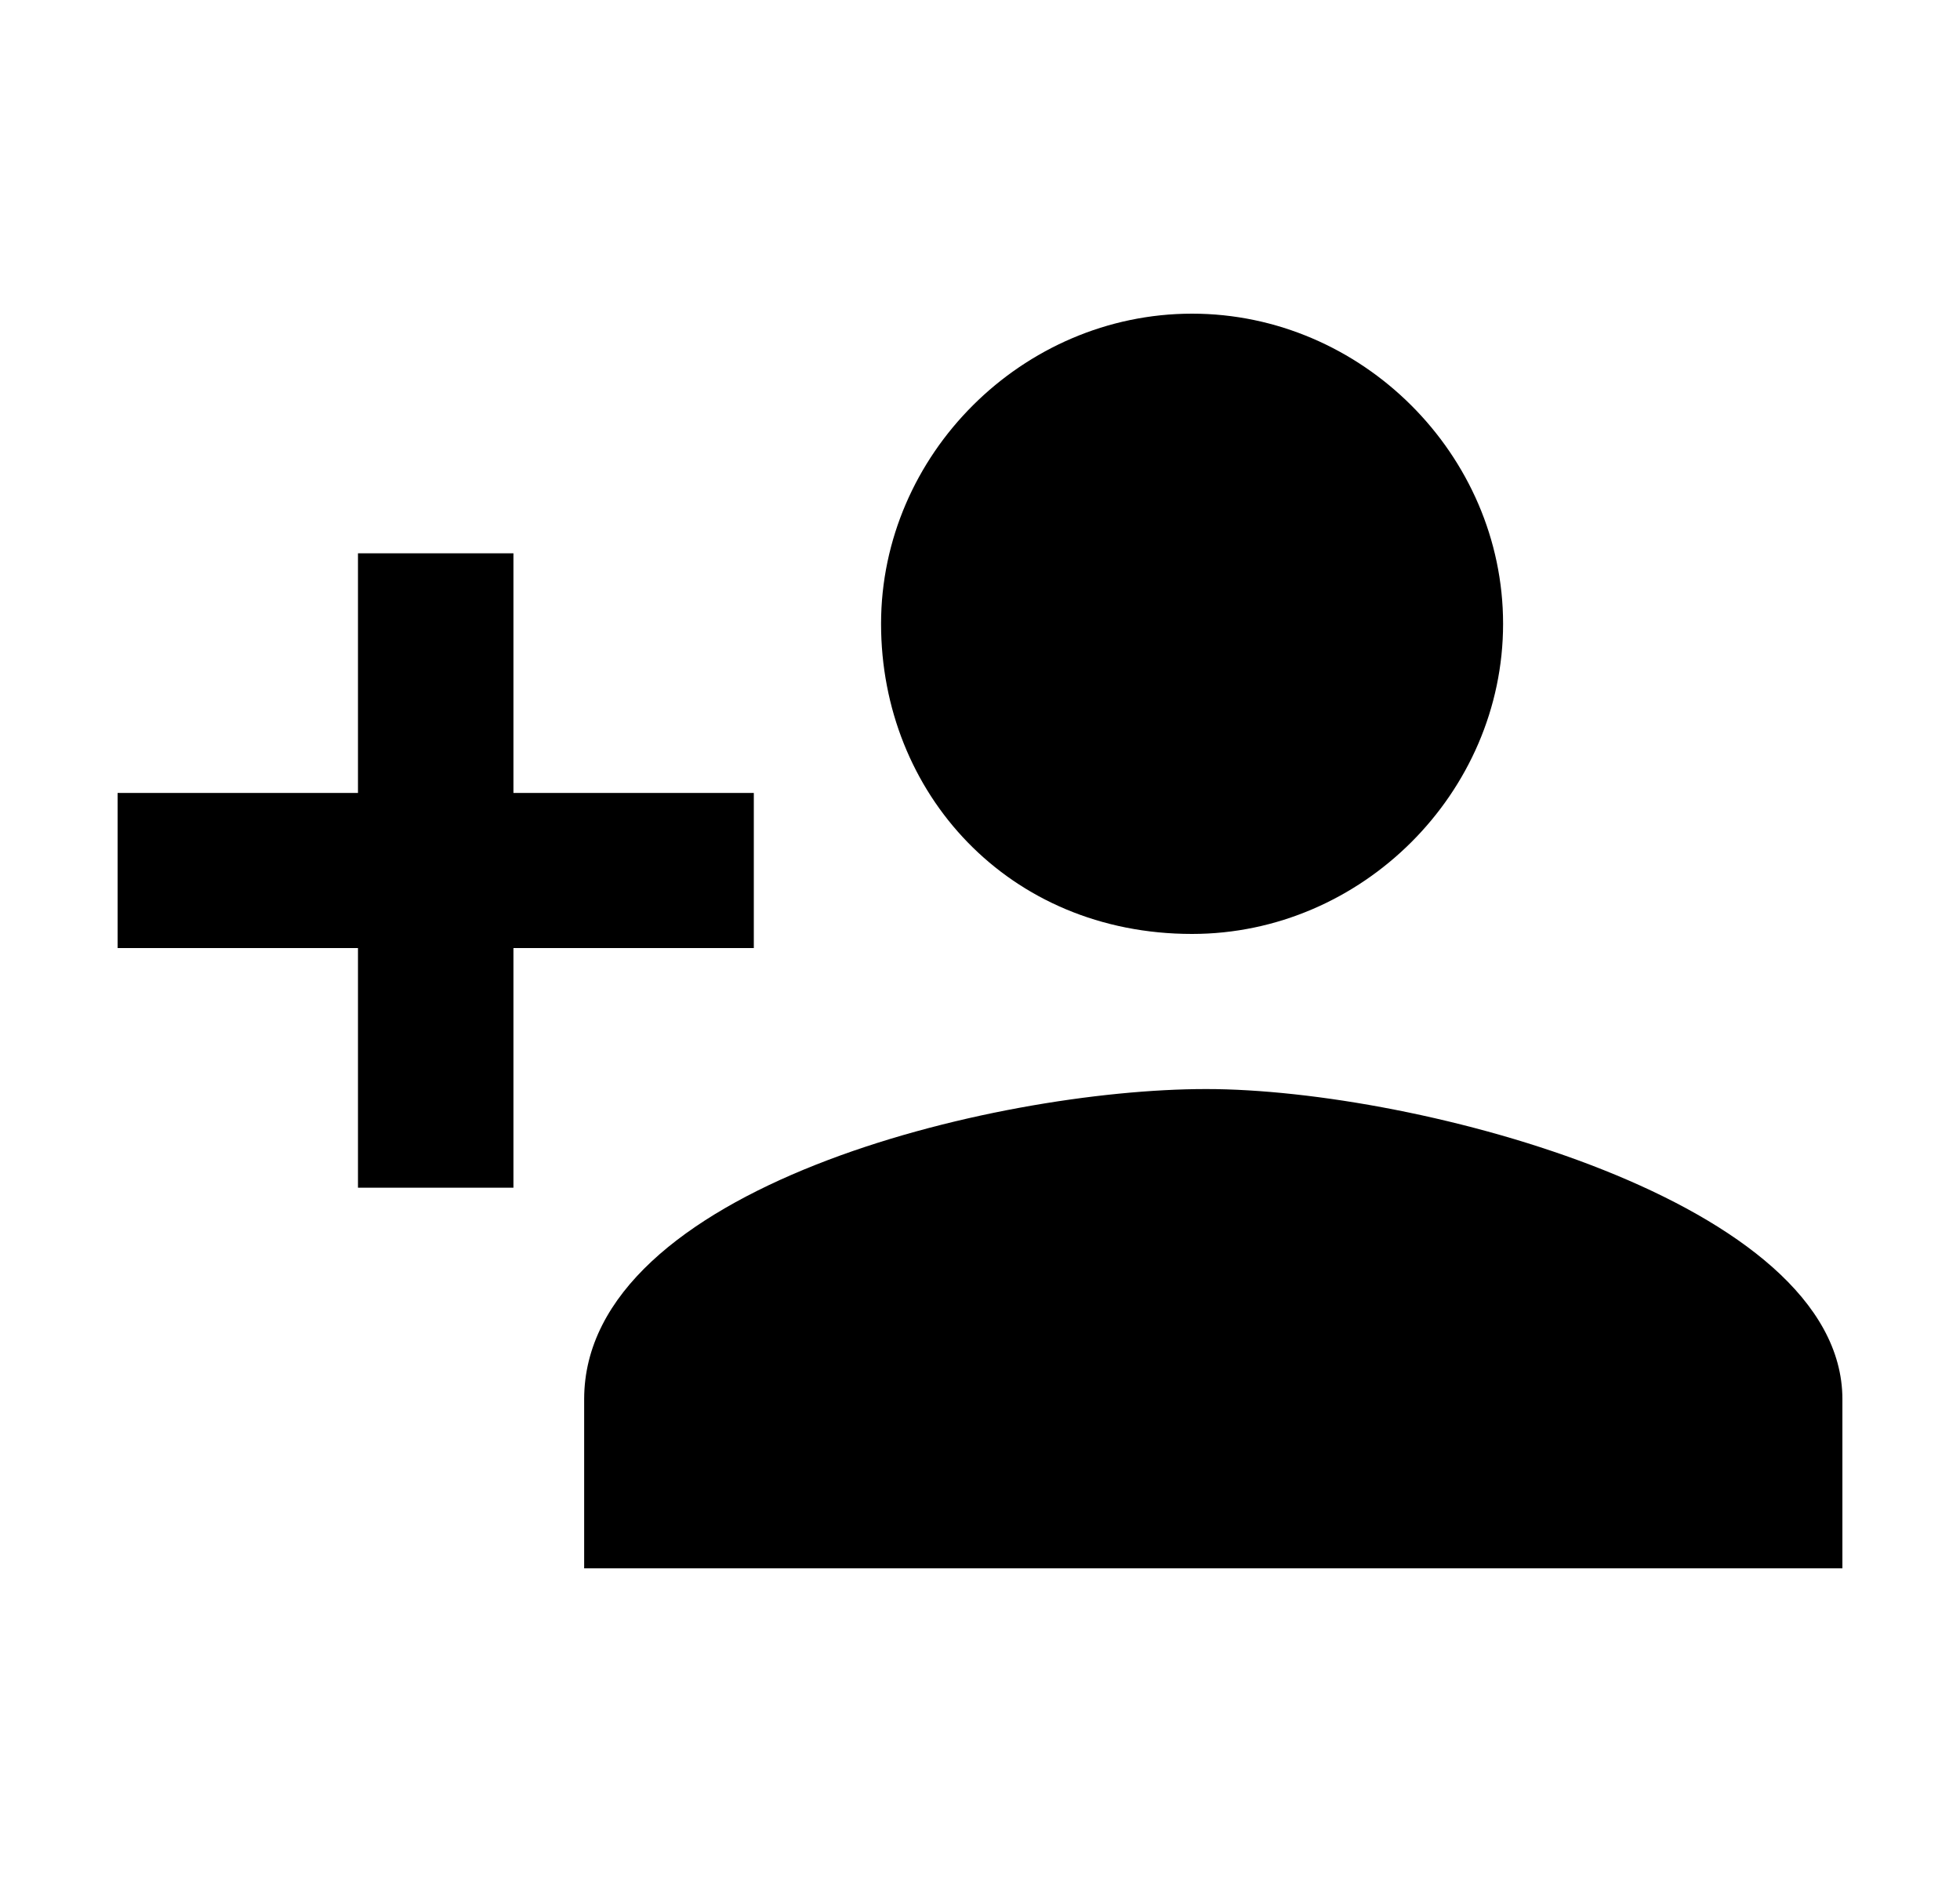 <svg width="25" height="24" viewBox="0 0 25 24" xmlns="http://www.w3.org/2000/svg">
<path d="M15.205 11.91C17.369 11.91 19.172 10.112 19.172 7.955C19.172 5.798 17.369 4 15.205 4C13.041 4 11.238 5.798 11.238 7.955C11.238 10.112 12.861 11.91 15.205 11.91ZM6.549 10.112V7.056H4.566V10.112H1.5V12.09H4.566V15.146H6.549V12.09H9.615V10.112H6.549ZM15.385 13.888C12.68 13.888 7.451 15.146 7.451 17.843V20H23.5V17.843C23.5 15.326 18.09 13.888 15.385 13.888Z" />
</svg>
